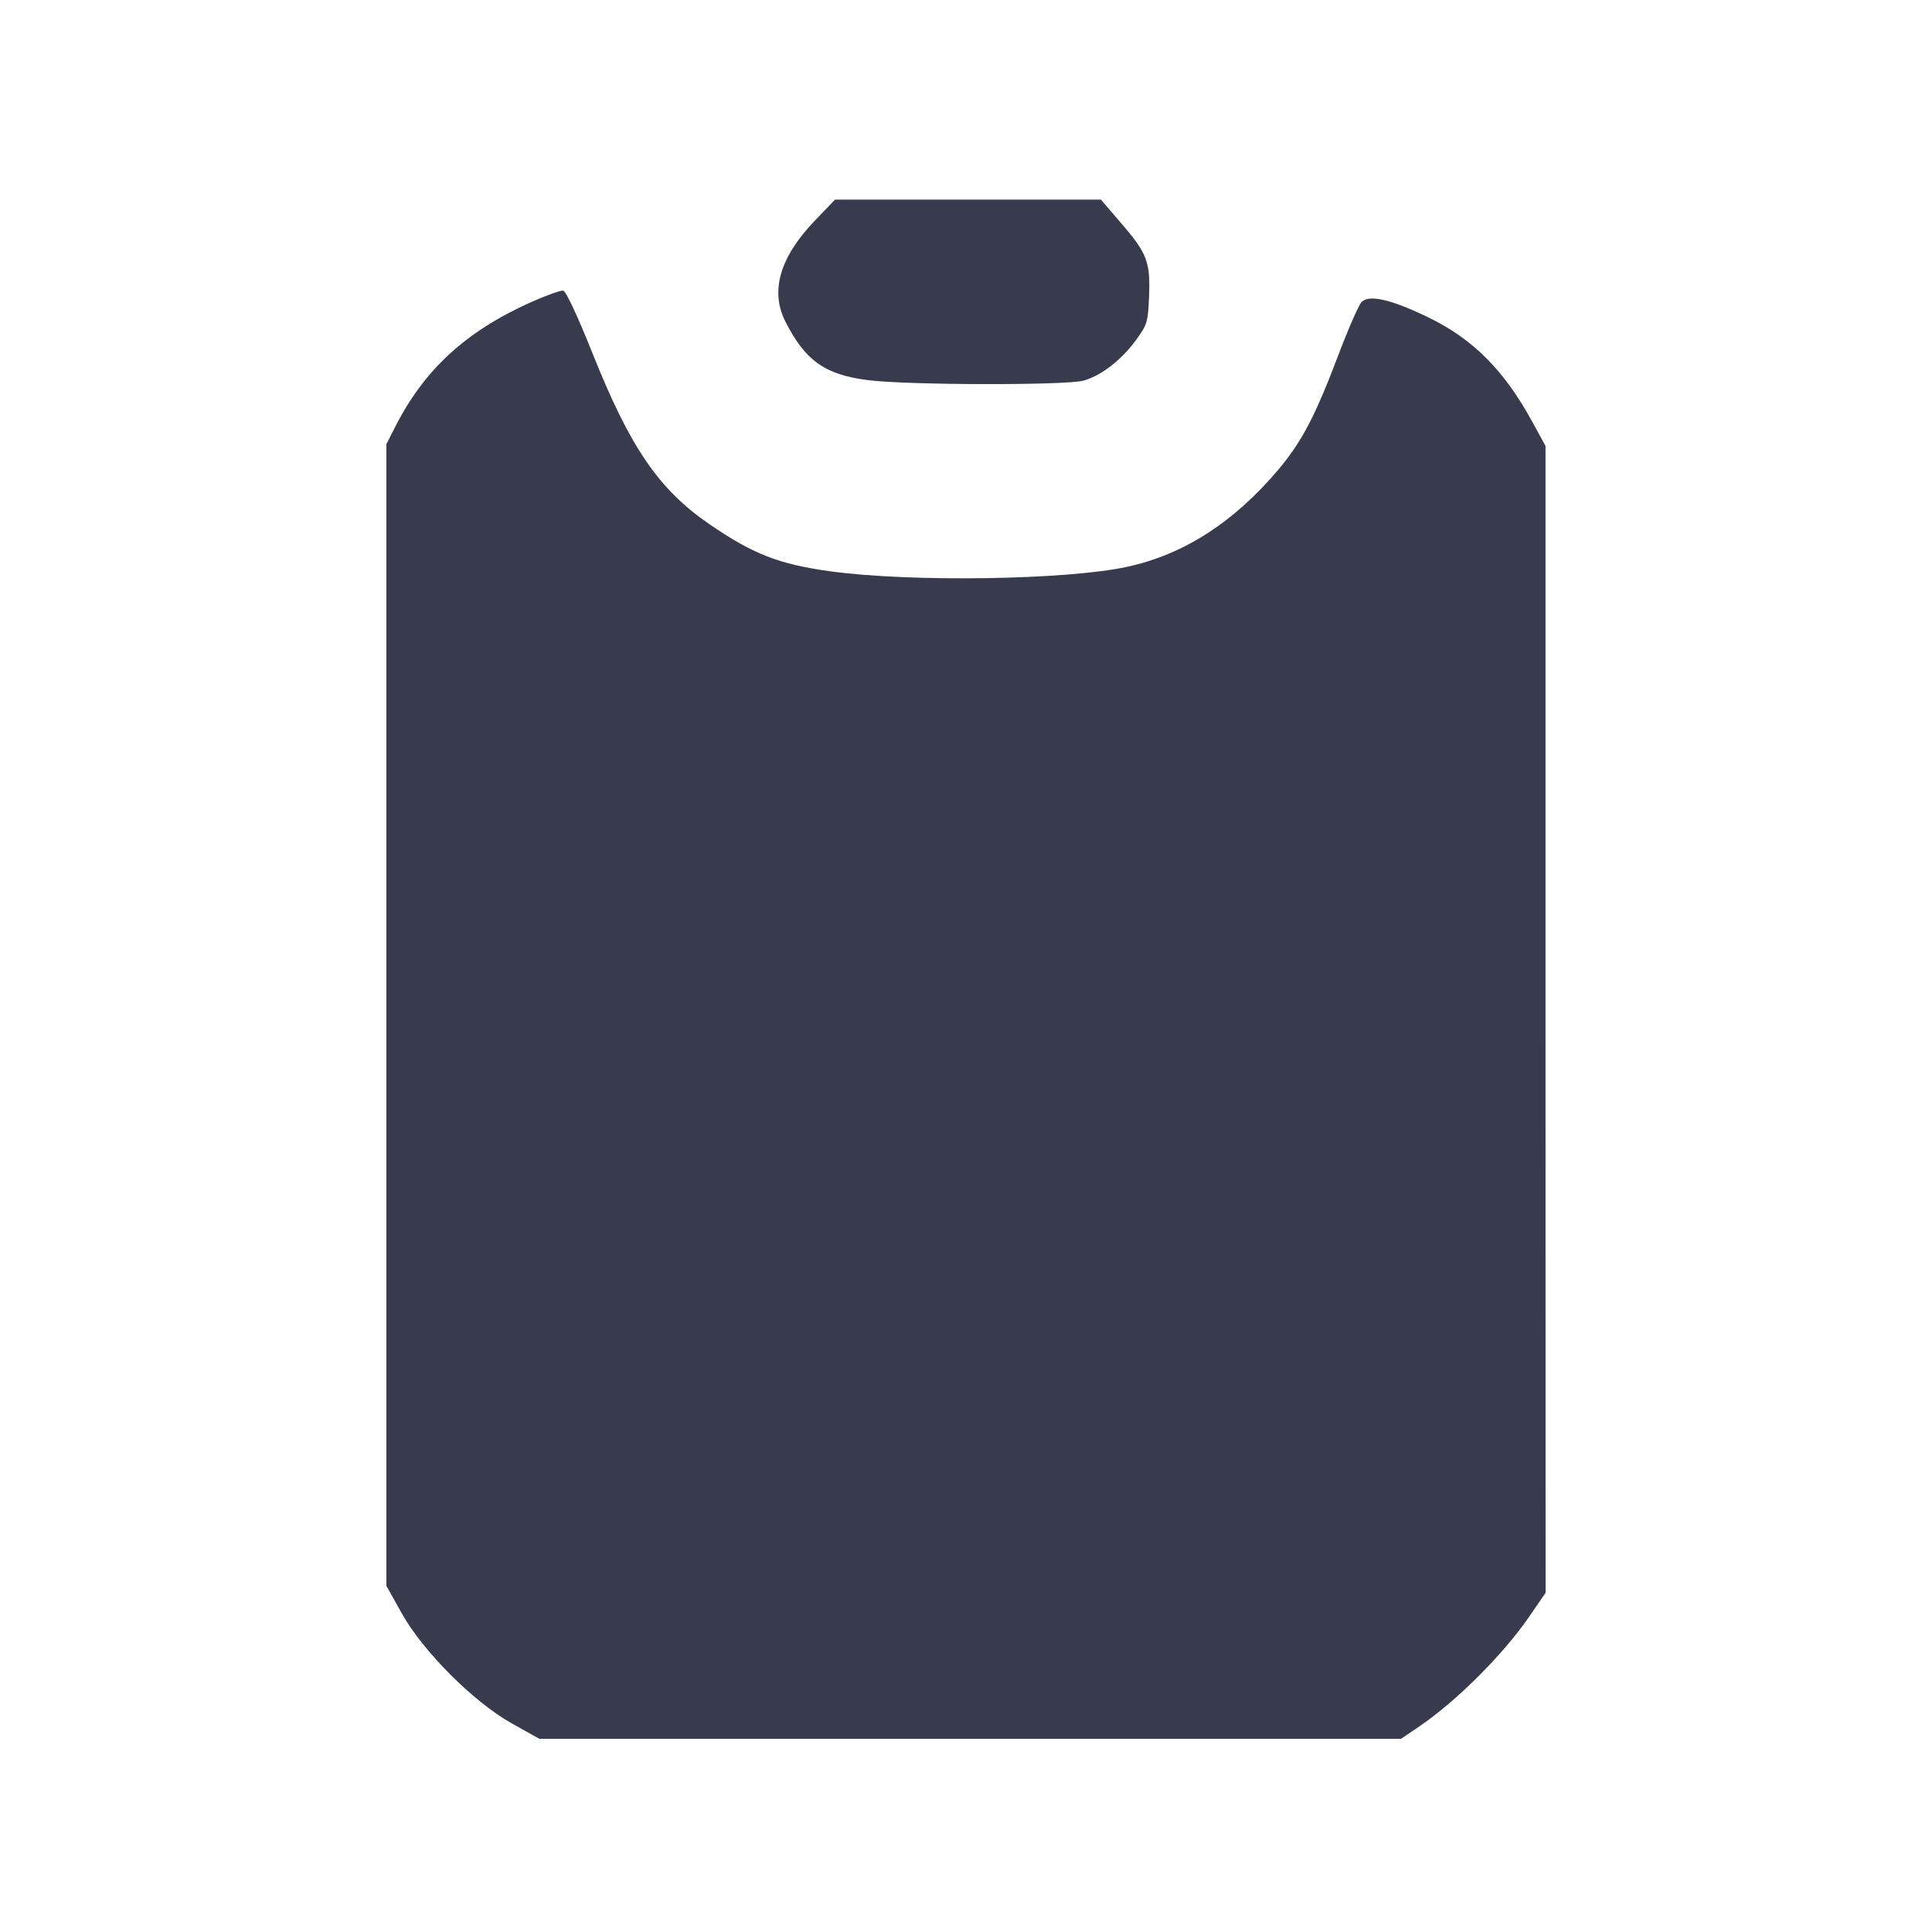 <svg width="24" height="24" viewBox="0 0 24 24" fill="none" xmlns="http://www.w3.org/2000/svg"><path d="M10.125 2.738 C 9.686 3.195,9.563 3.618,9.759 4.000 C 10.005 4.482,10.247 4.653,10.780 4.722 C 11.263 4.785,13.248 4.789,13.461 4.728 C 13.682 4.665,13.927 4.475,14.108 4.229 C 14.252 4.033,14.261 4.004,14.274 3.679 C 14.291 3.253,14.250 3.146,13.923 2.767 L 13.676 2.480 12.024 2.480 L 10.373 2.480 10.125 2.738 M6.600 3.752 C 5.786 4.116,5.268 4.593,4.906 5.309 L 4.800 5.517 4.800 12.609 L 4.800 19.700 4.990 20.040 C 5.255 20.515,5.885 21.145,6.360 21.410 L 6.700 21.600 12.052 21.600 L 17.404 21.600 17.633 21.445 C 18.094 21.131,18.671 20.555,18.996 20.083 L 19.200 19.786 19.199 12.663 L 19.199 5.540 19.038 5.246 C 18.687 4.601,18.299 4.211,17.740 3.941 C 17.281 3.719,17.007 3.656,16.914 3.752 C 16.878 3.789,16.747 4.089,16.623 4.417 C 16.340 5.165,16.172 5.486,15.885 5.828 C 15.333 6.484,14.708 6.888,14.003 7.041 C 13.254 7.205,11.312 7.234,10.314 7.097 C 9.675 7.009,9.351 6.882,8.807 6.508 C 8.182 6.077,7.827 5.558,7.360 4.388 C 7.181 3.939,7.030 3.616,6.997 3.610 C 6.966 3.605,6.787 3.669,6.600 3.752 " fill="#373B4D" stroke="none" fill-rule="evenodd"></path></svg>